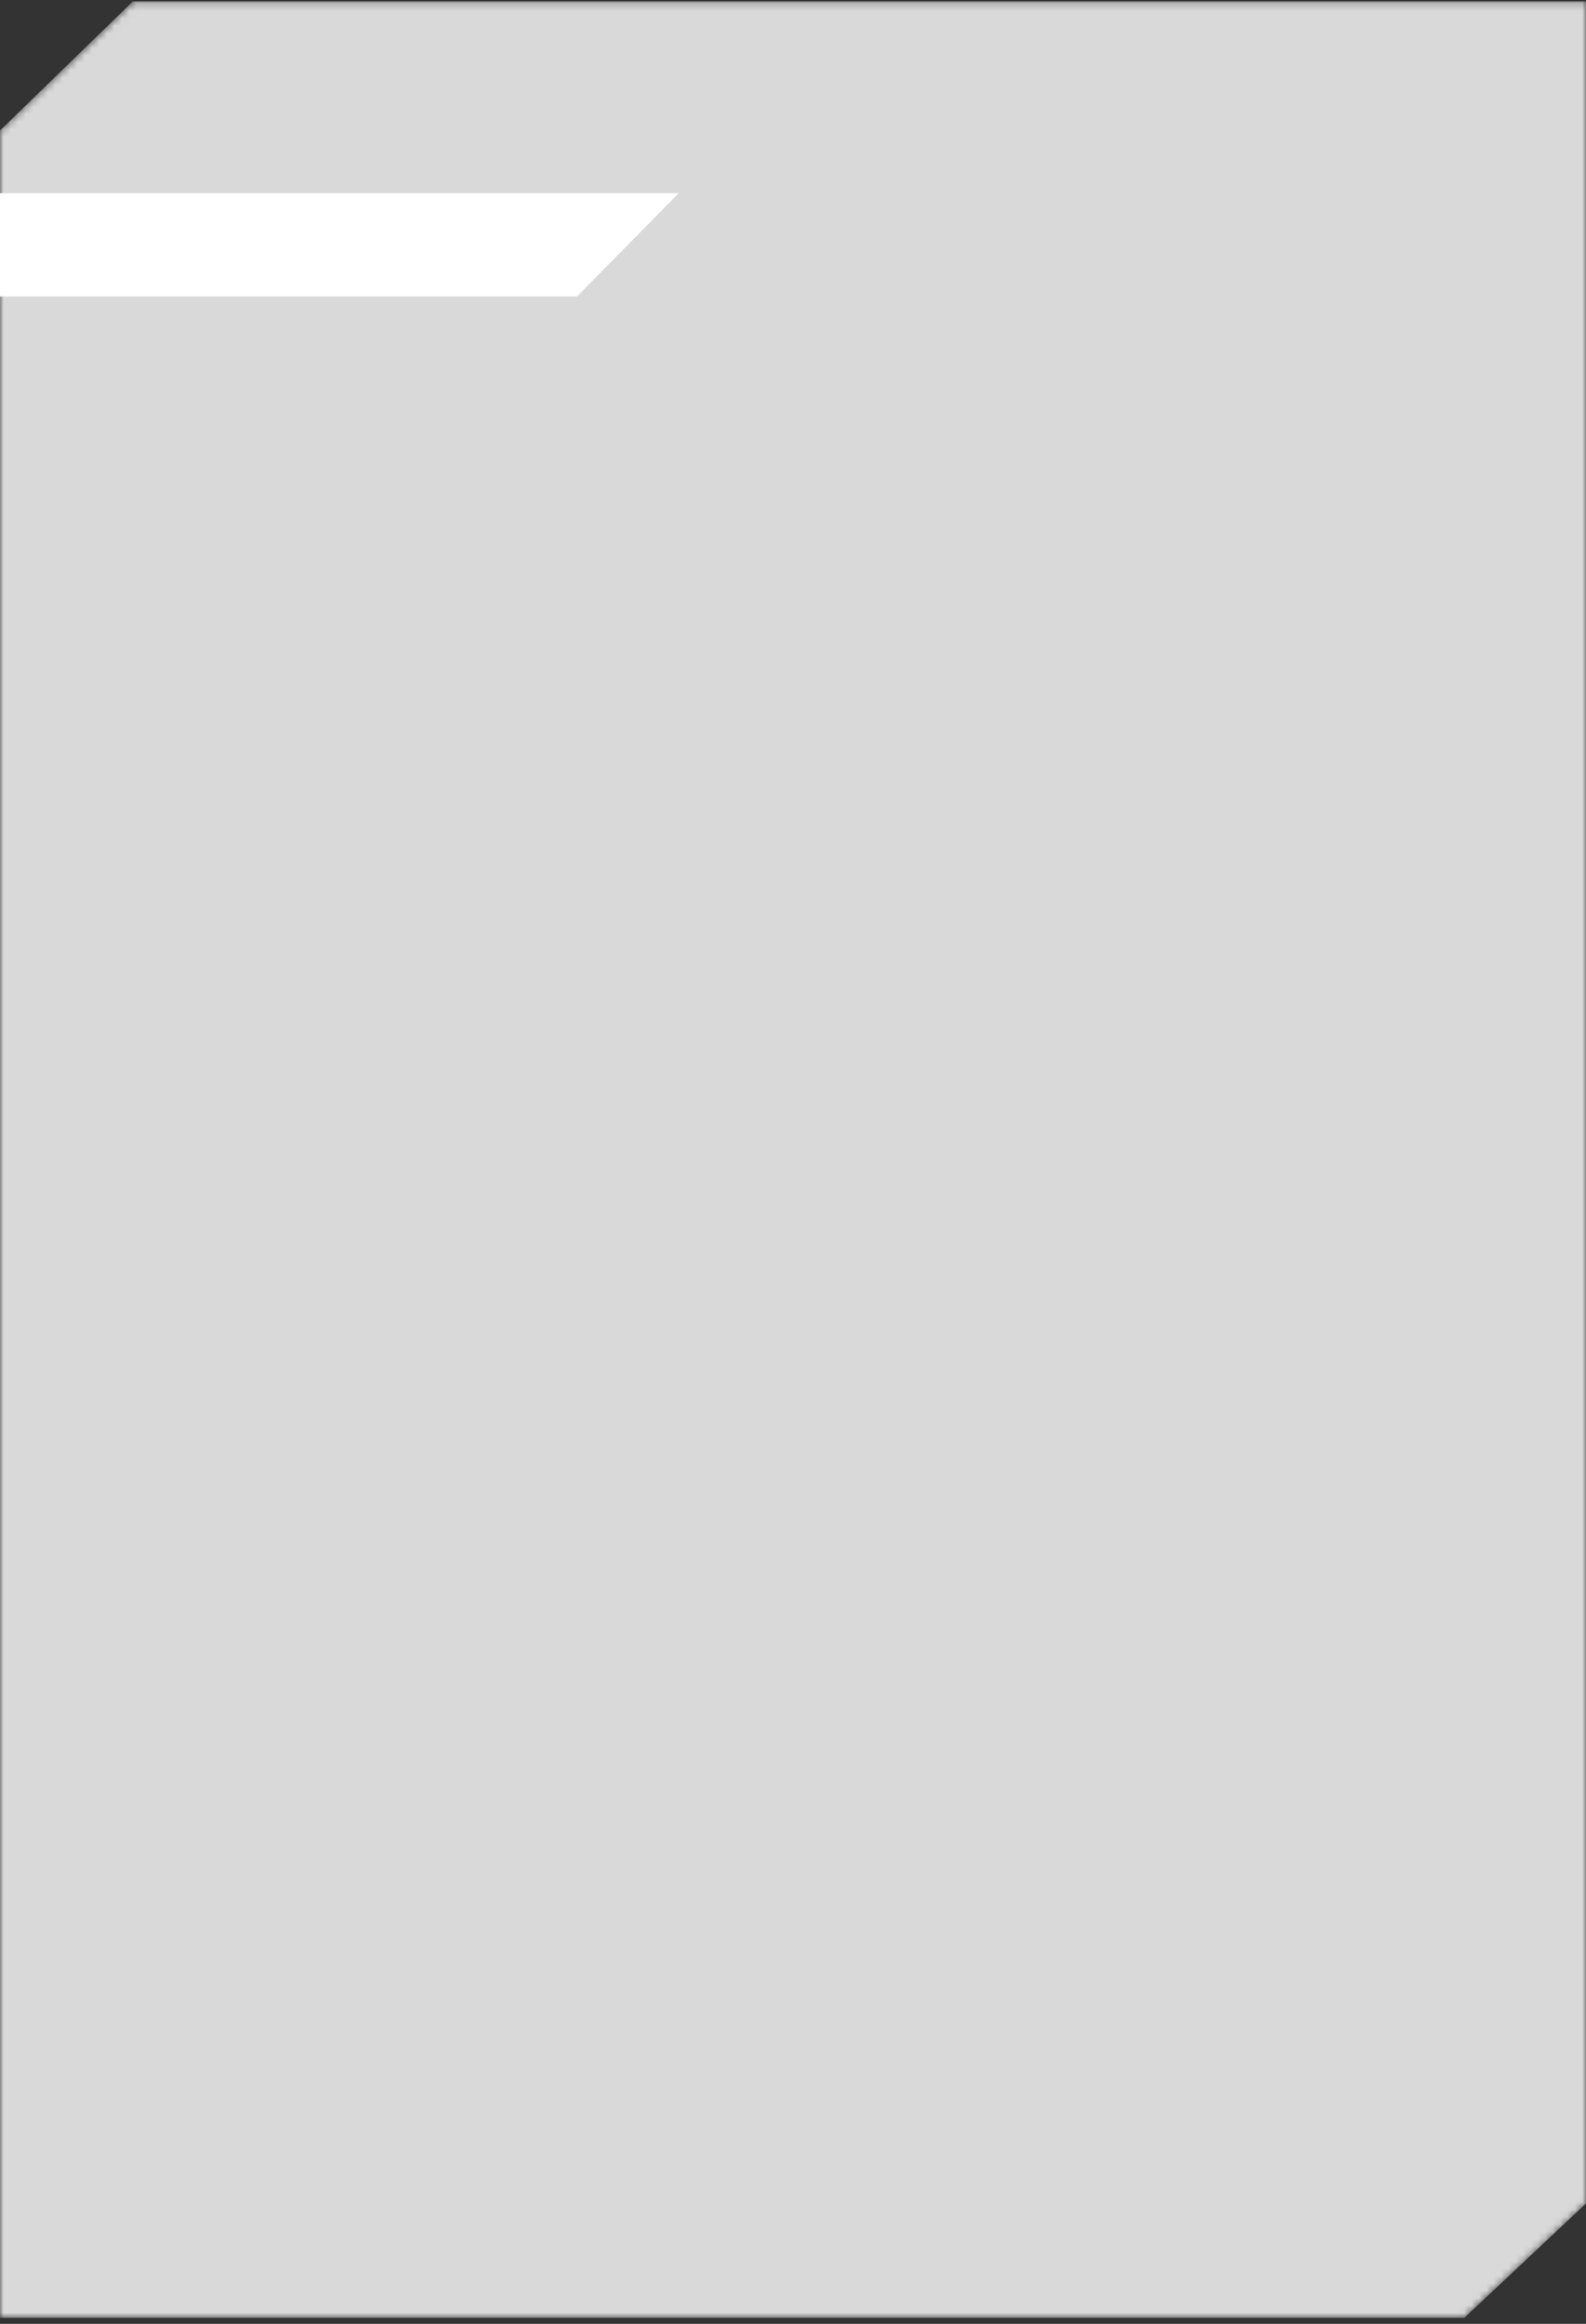 <svg width="215" height="315" viewBox="0 0 215 315" fill="none" xmlns="http://www.w3.org/2000/svg">
<rect x="0" y="0" width="215" height="315" fill="#333333" stroke="none"/>
<mask id="mask0_423_134" style="mask-type:alpha" maskUnits="userSpaceOnUse" x="0" y="0" width="215" height="315">
<path d="M0 17.689L18 0.189H215V298.689L198.5 314.189H0V17.689Z" fill="#D9D9D9"/>
</mask>
<g mask="url(#mask0_423_134)">
<path d="M0 17.689L18 0.189H215V298.689L198.5 314.189H0V17.689Z" fill="#D9D9D9"/>
</g>
<path d="M0 26.189H92L78.225 40.189H0V26.189Z" fill="white"/>
</svg>
